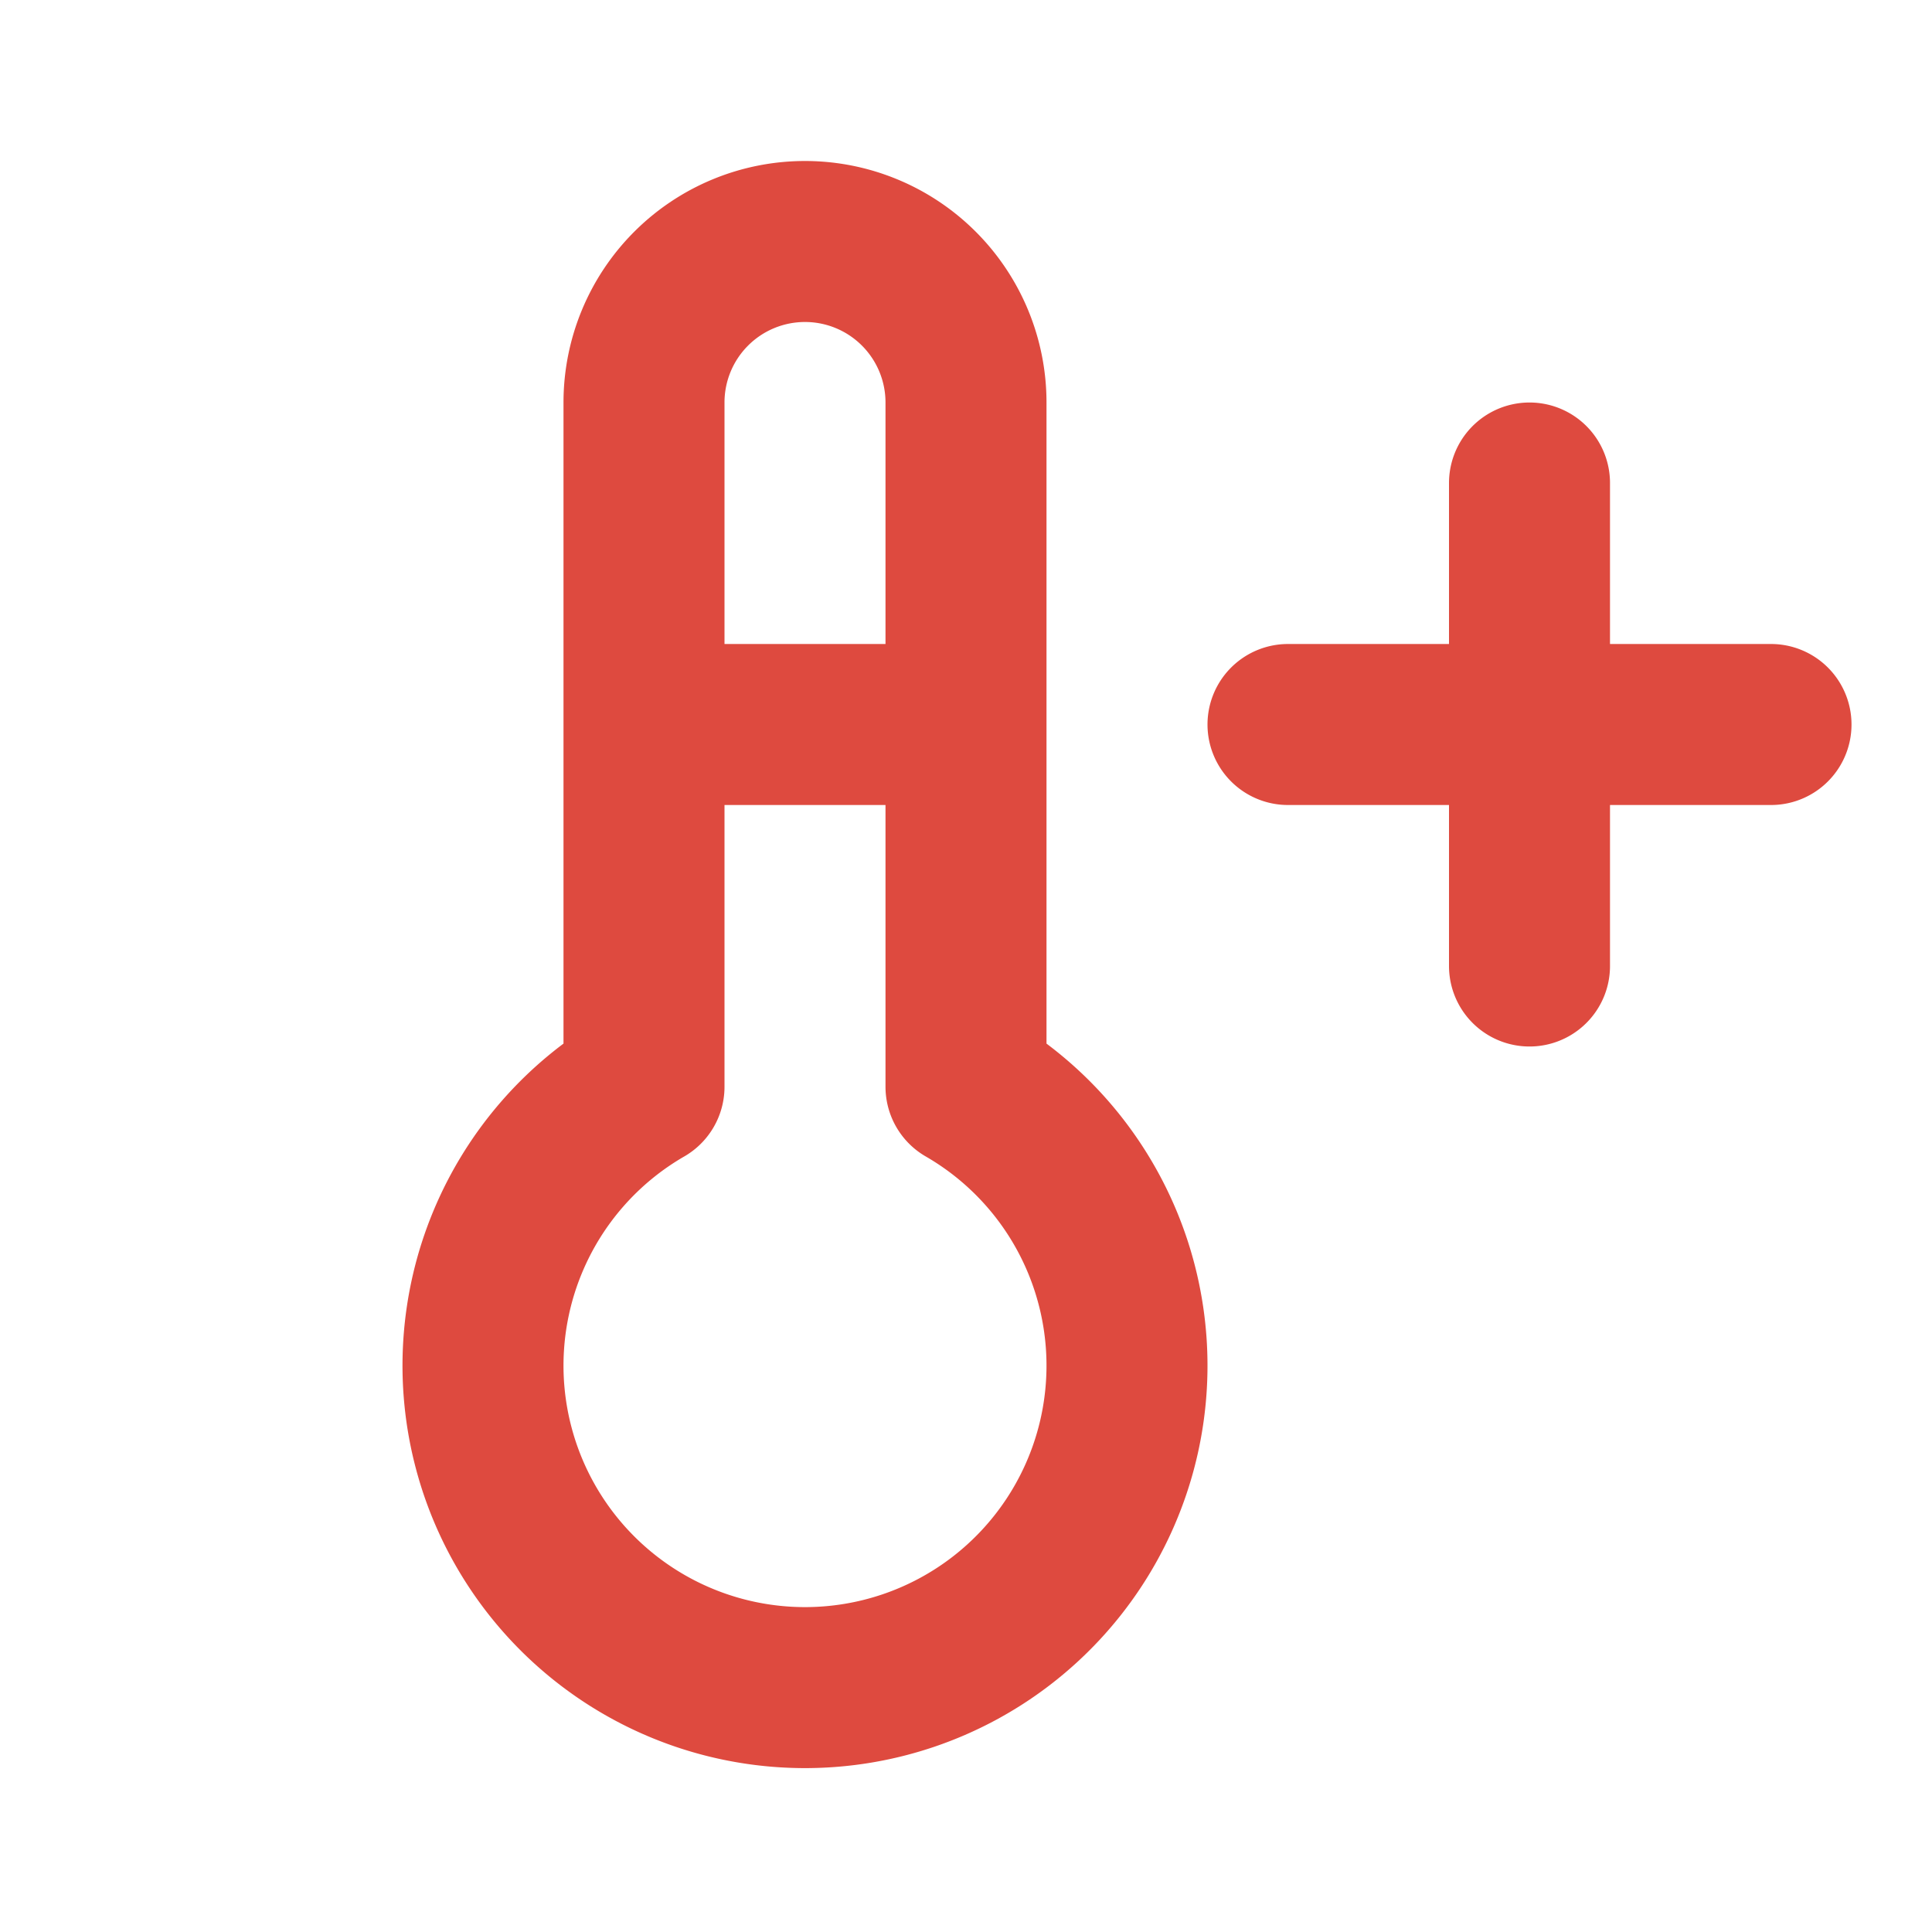 <svg xmlns="http://www.w3.org/2000/svg" width="32" height="32" viewBox="0 0 24 24"><path fill="none" stroke="#de4a3f" stroke-linecap="round" stroke-linejoin="round" stroke-width="2" d="M8 13.5a4 4 0 1 0 4 0V5a2 2 0 0 0-4 0v8.5M8 9h4m4 0h6m-3-3v6"/></svg>